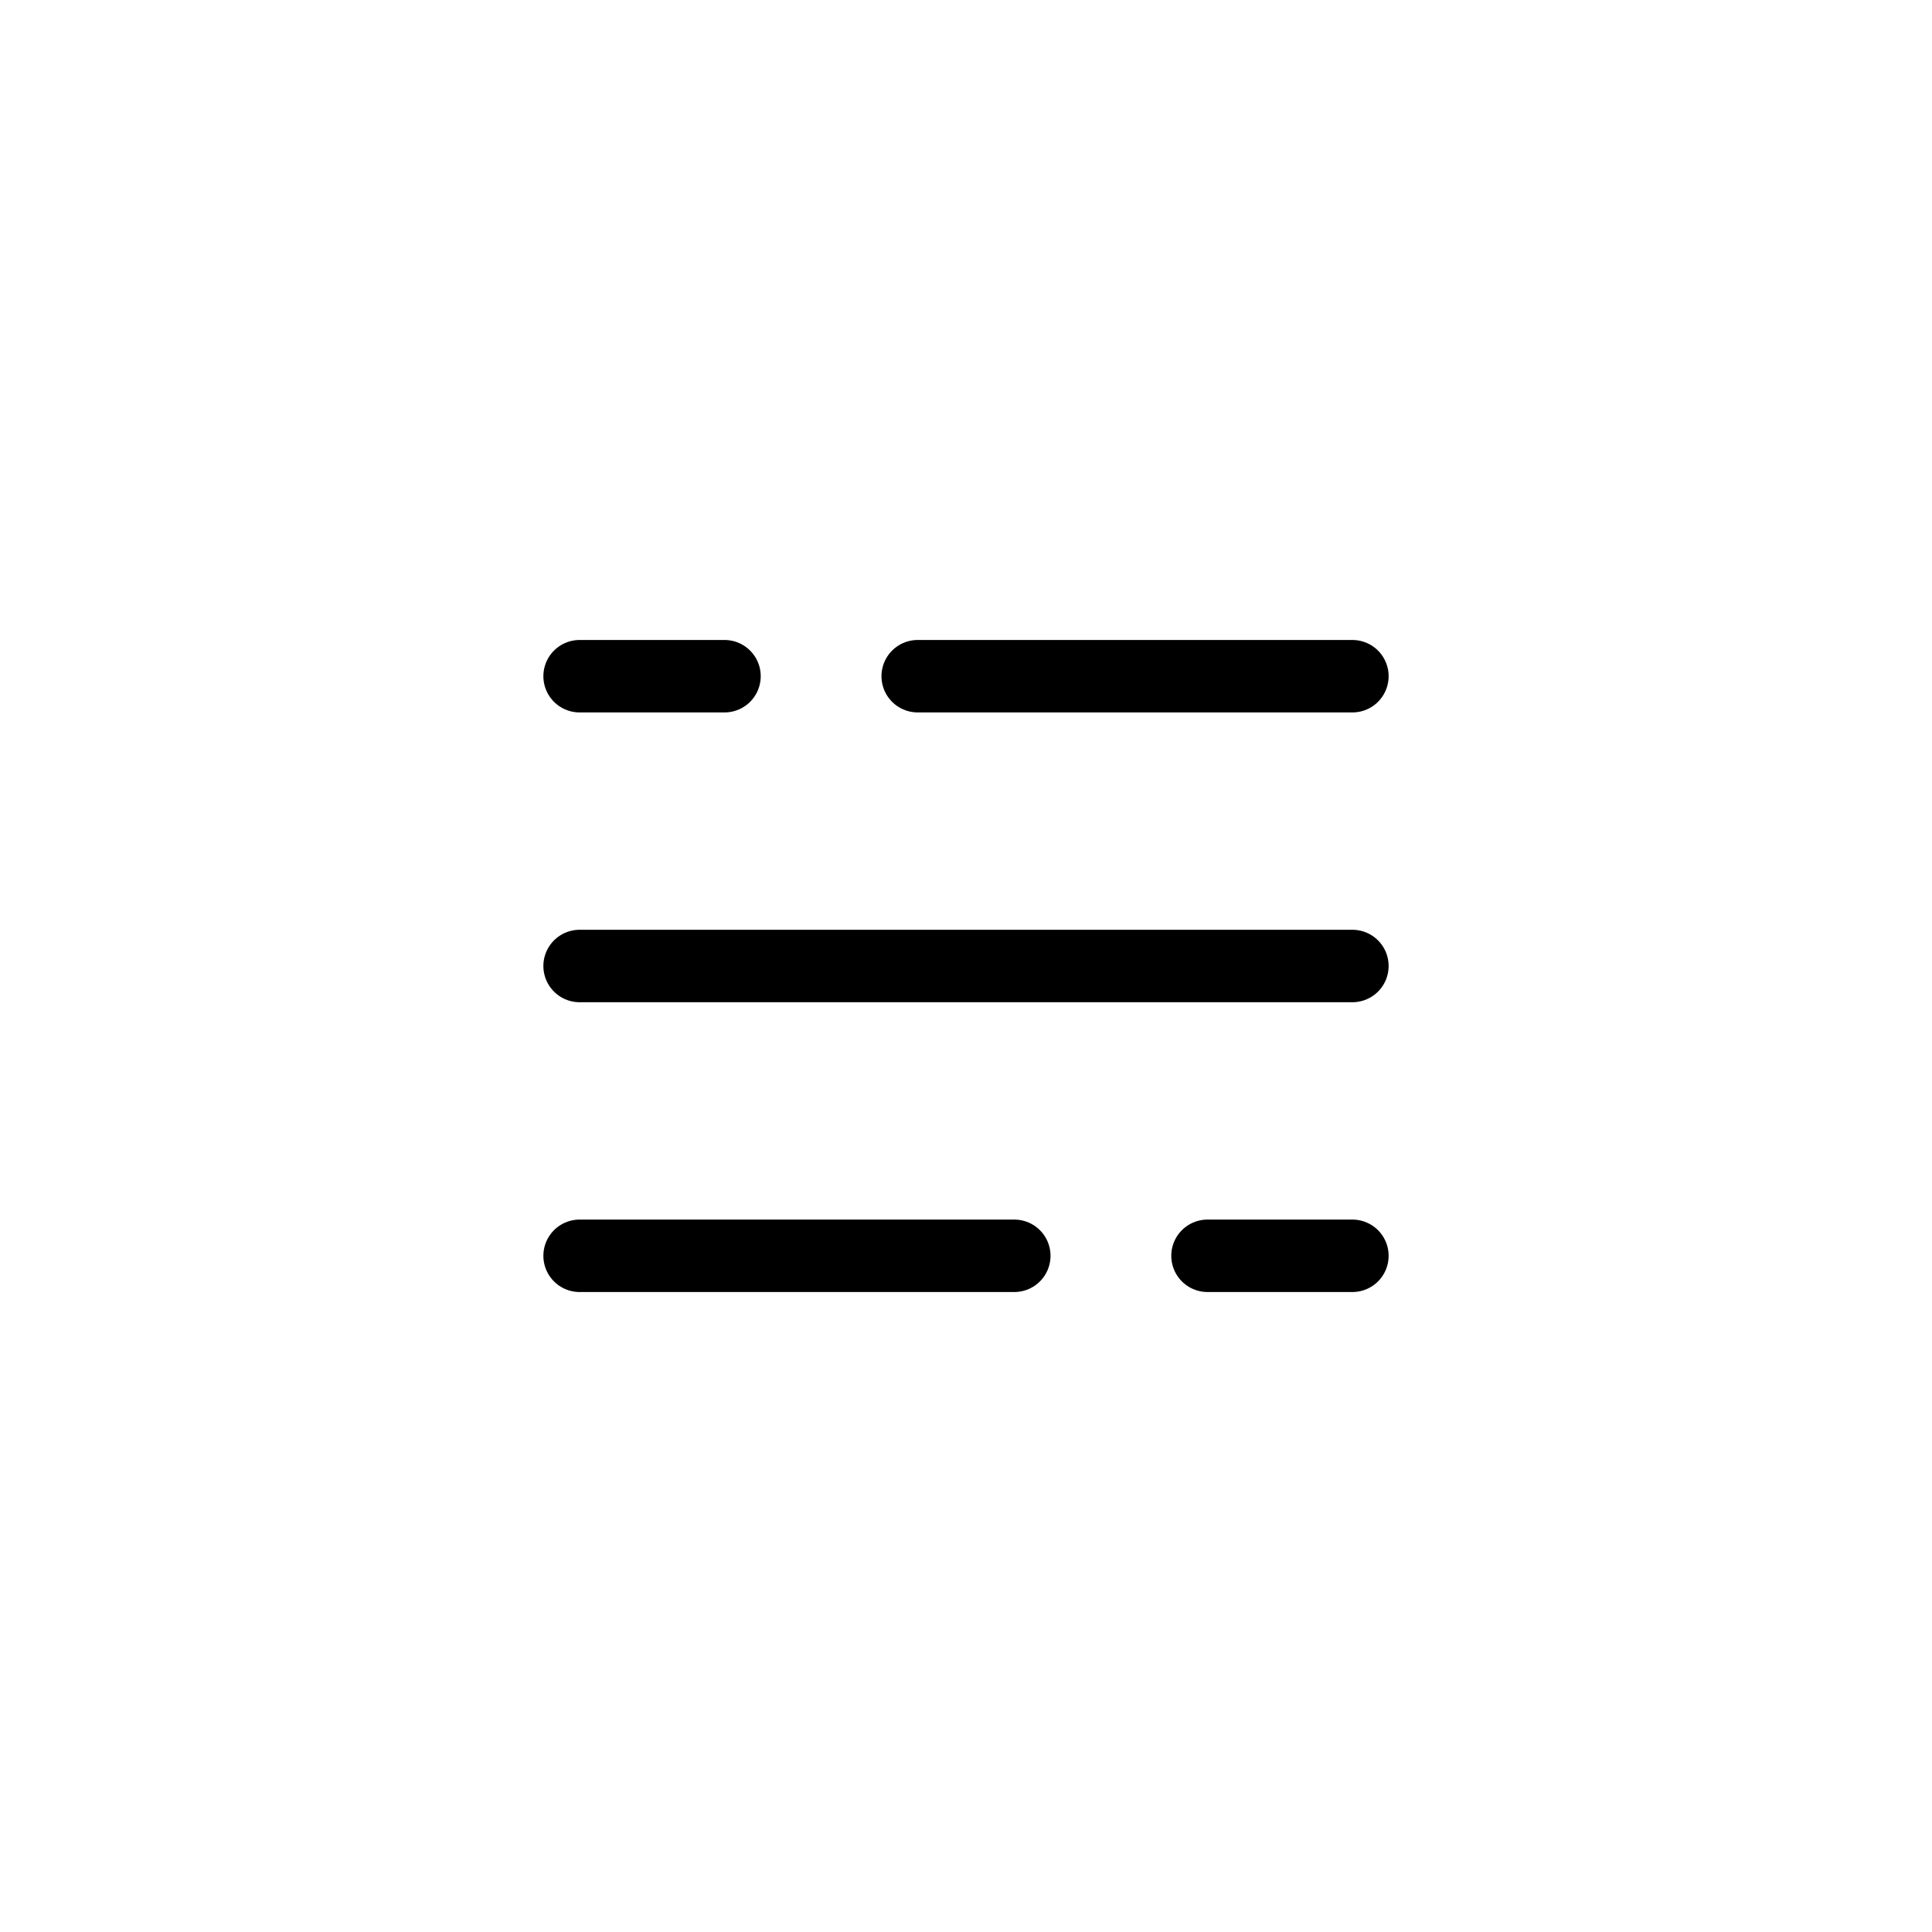 <svg width="40" height="40" viewBox="0 0 40 40" fill="none" xmlns="http://www.w3.org/2000/svg">
<path d="M12 14H15M28 14L19 14" stroke="black" stroke-width="1.5" stroke-linecap="round"/>
<path d="M28 26H25M12 26L21 26" stroke="black" stroke-width="1.5" stroke-linecap="round"/>
<path d="M12 20H15H28" stroke="black" stroke-width="1.5" stroke-linecap="round"/>
</svg>
